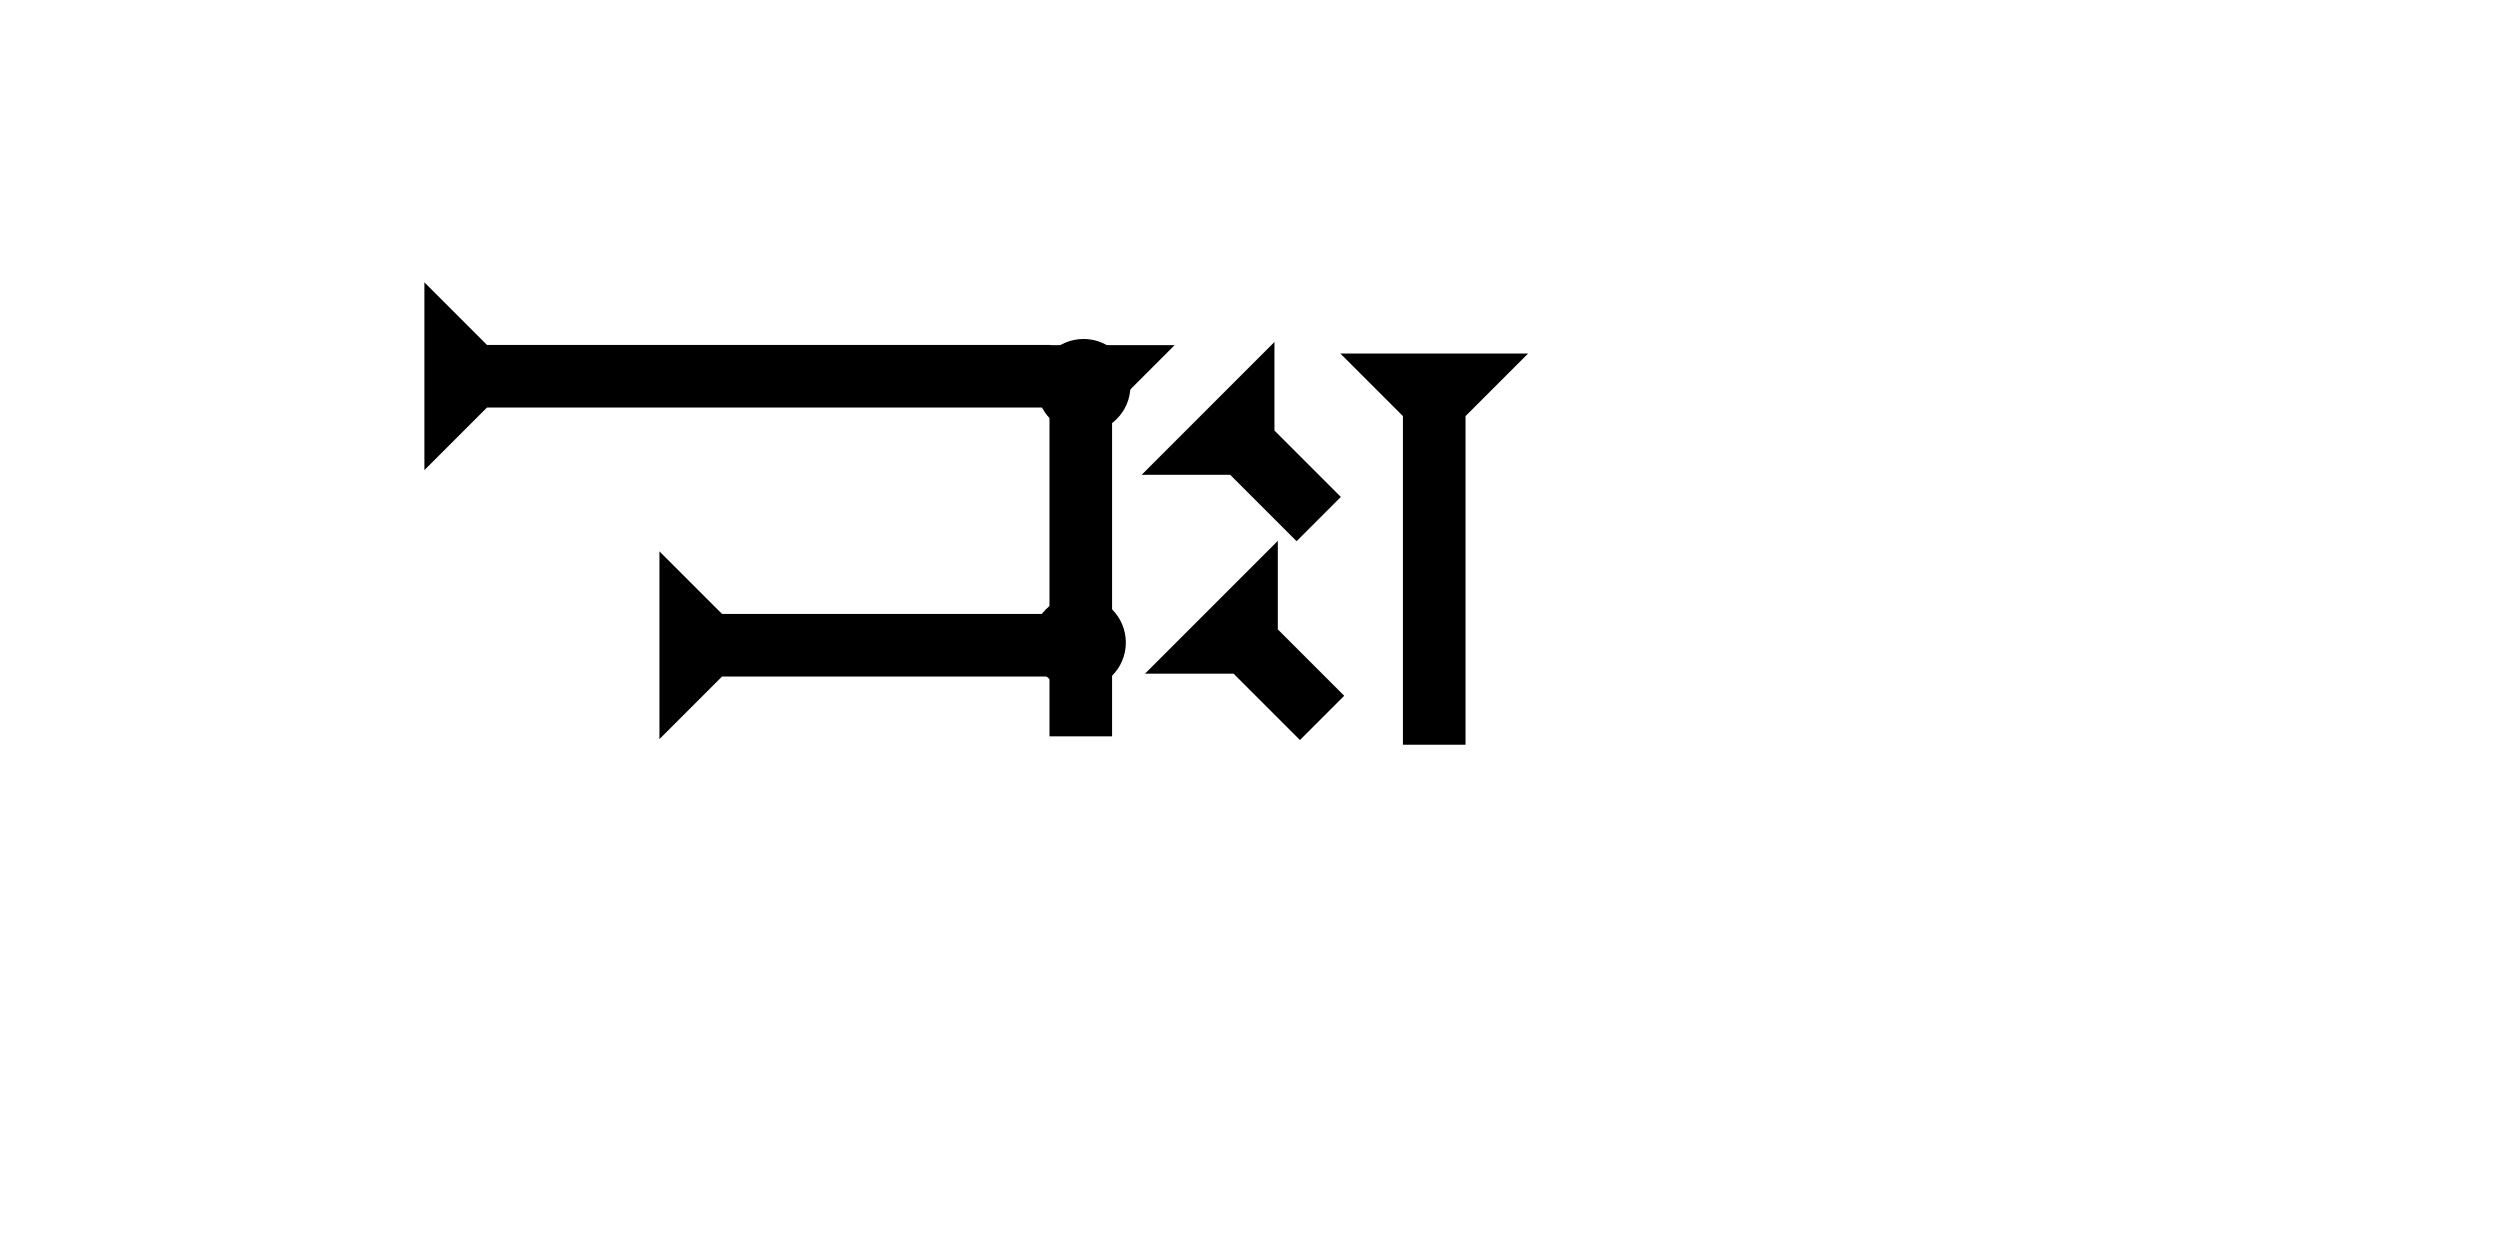 <?xml version="1.0" encoding="UTF-8" standalone="no"?>
<svg
   xmlns:dc="http://purl.org/dc/elements/1.1/"
   xmlns:cc="http://creativecommons.org/ns#"
   xmlns:rdf="http://www.w3.org/1999/02/22-rdf-syntax-ns#"
   xmlns:svg="http://www.w3.org/2000/svg"
   xmlns="http://www.w3.org/2000/svg"
   width="160"
   height="80"
   viewBox="0 0 42.333 21.167"
   version="1.1"
   id="svg8">
  <defs
     id="defs2" />
  <g
     id="layer1">
    <g
       id="g1183"
       transform="matrix(0,-0.265,0.265,0,7.186,7.961)">
      <title
         id="title1179">Right Horizontal Mark, RH</title>
      <polygon
         points="0,0 12,0 8,4 8,40 4,40 4,4 "
         style="fill:#000000"
         id="polygon1181" />
    </g>
    <g
       id="g1213"
       transform="matrix(0.265,0,0,0.265,16.711,5.844)">
      <title
         id="title1209">Down Vertical Mark, DV</title>
      <polygon
         points="4,4 0,0 12,0 8,4 8,25 4,25 "
         style="fill:#000000"
         id="polygon1211" />
    </g>
    <g
       id="g1230"
       transform="matrix(0,-0.265,0.265,0,11.166,12.516)">
      <title
         id="title1226">Right Horizontal Mark, RH</title>
      <polygon
         points="8,4 8,25 4,25 4,4 0,0 12,0 "
         style="fill:#000000"
         id="polygon1228" />
    </g>
    <circle
       style="fill:#000000;fill-rule:evenodd;stroke-width:0.265"
       id="circle1139"
       cx="18.348"
       cy="6.534"
       r="0.794">
      <title
         id="title1151">Northeast Corner Connector, NEC</title>
    </circle>
    <circle
       style="fill:#000000;fill-rule:evenodd;stroke-width:0.265"
       id="circle1133"
       cx="18.27"
       cy="10.881"
       r="0.794">
      <title
         id="title1143">Right 2 Touch Connector, R2T</title>
    </circle>
    <g
       id="g1236"
       transform="matrix(0.265,0,0,0.265,22.696,5.986)">
      <title
         id="title1232">Down Vertical Mark, DV</title>
      <polygon
         points="4,4 0,0 12,0 8,4 8,25 4,25 "
         style="fill:#000000"
         id="polygon1234" />
    </g>
    <g
       id="g948"
       transform="matrix(0.265,0,0,0.265,23.92,1.701)">
      <title
         id="title944">Right Down Diagonal Mark, RDD</title>
      <polygon
         points="8,4 8,10 4,10 4,4 0,0 12,0 "
         style="fill:#000000"
         id="polygon946"
         transform="rotate(-45,20.219,32.86)" />
    </g>
    <g
       id="g965"
       transform="matrix(0.265,0,0,0.265,23.977,5.068)">
      <title
         id="title961">Right Down Diagonal Mark, RDD</title>
      <polygon
         points="8,10 4,10 4,4 0,0 12,0 8,4 "
         style="fill:#000000"
         id="polygon963"
         transform="rotate(-45,20.219,32.86)" />
    </g>
  </g>
</svg>

